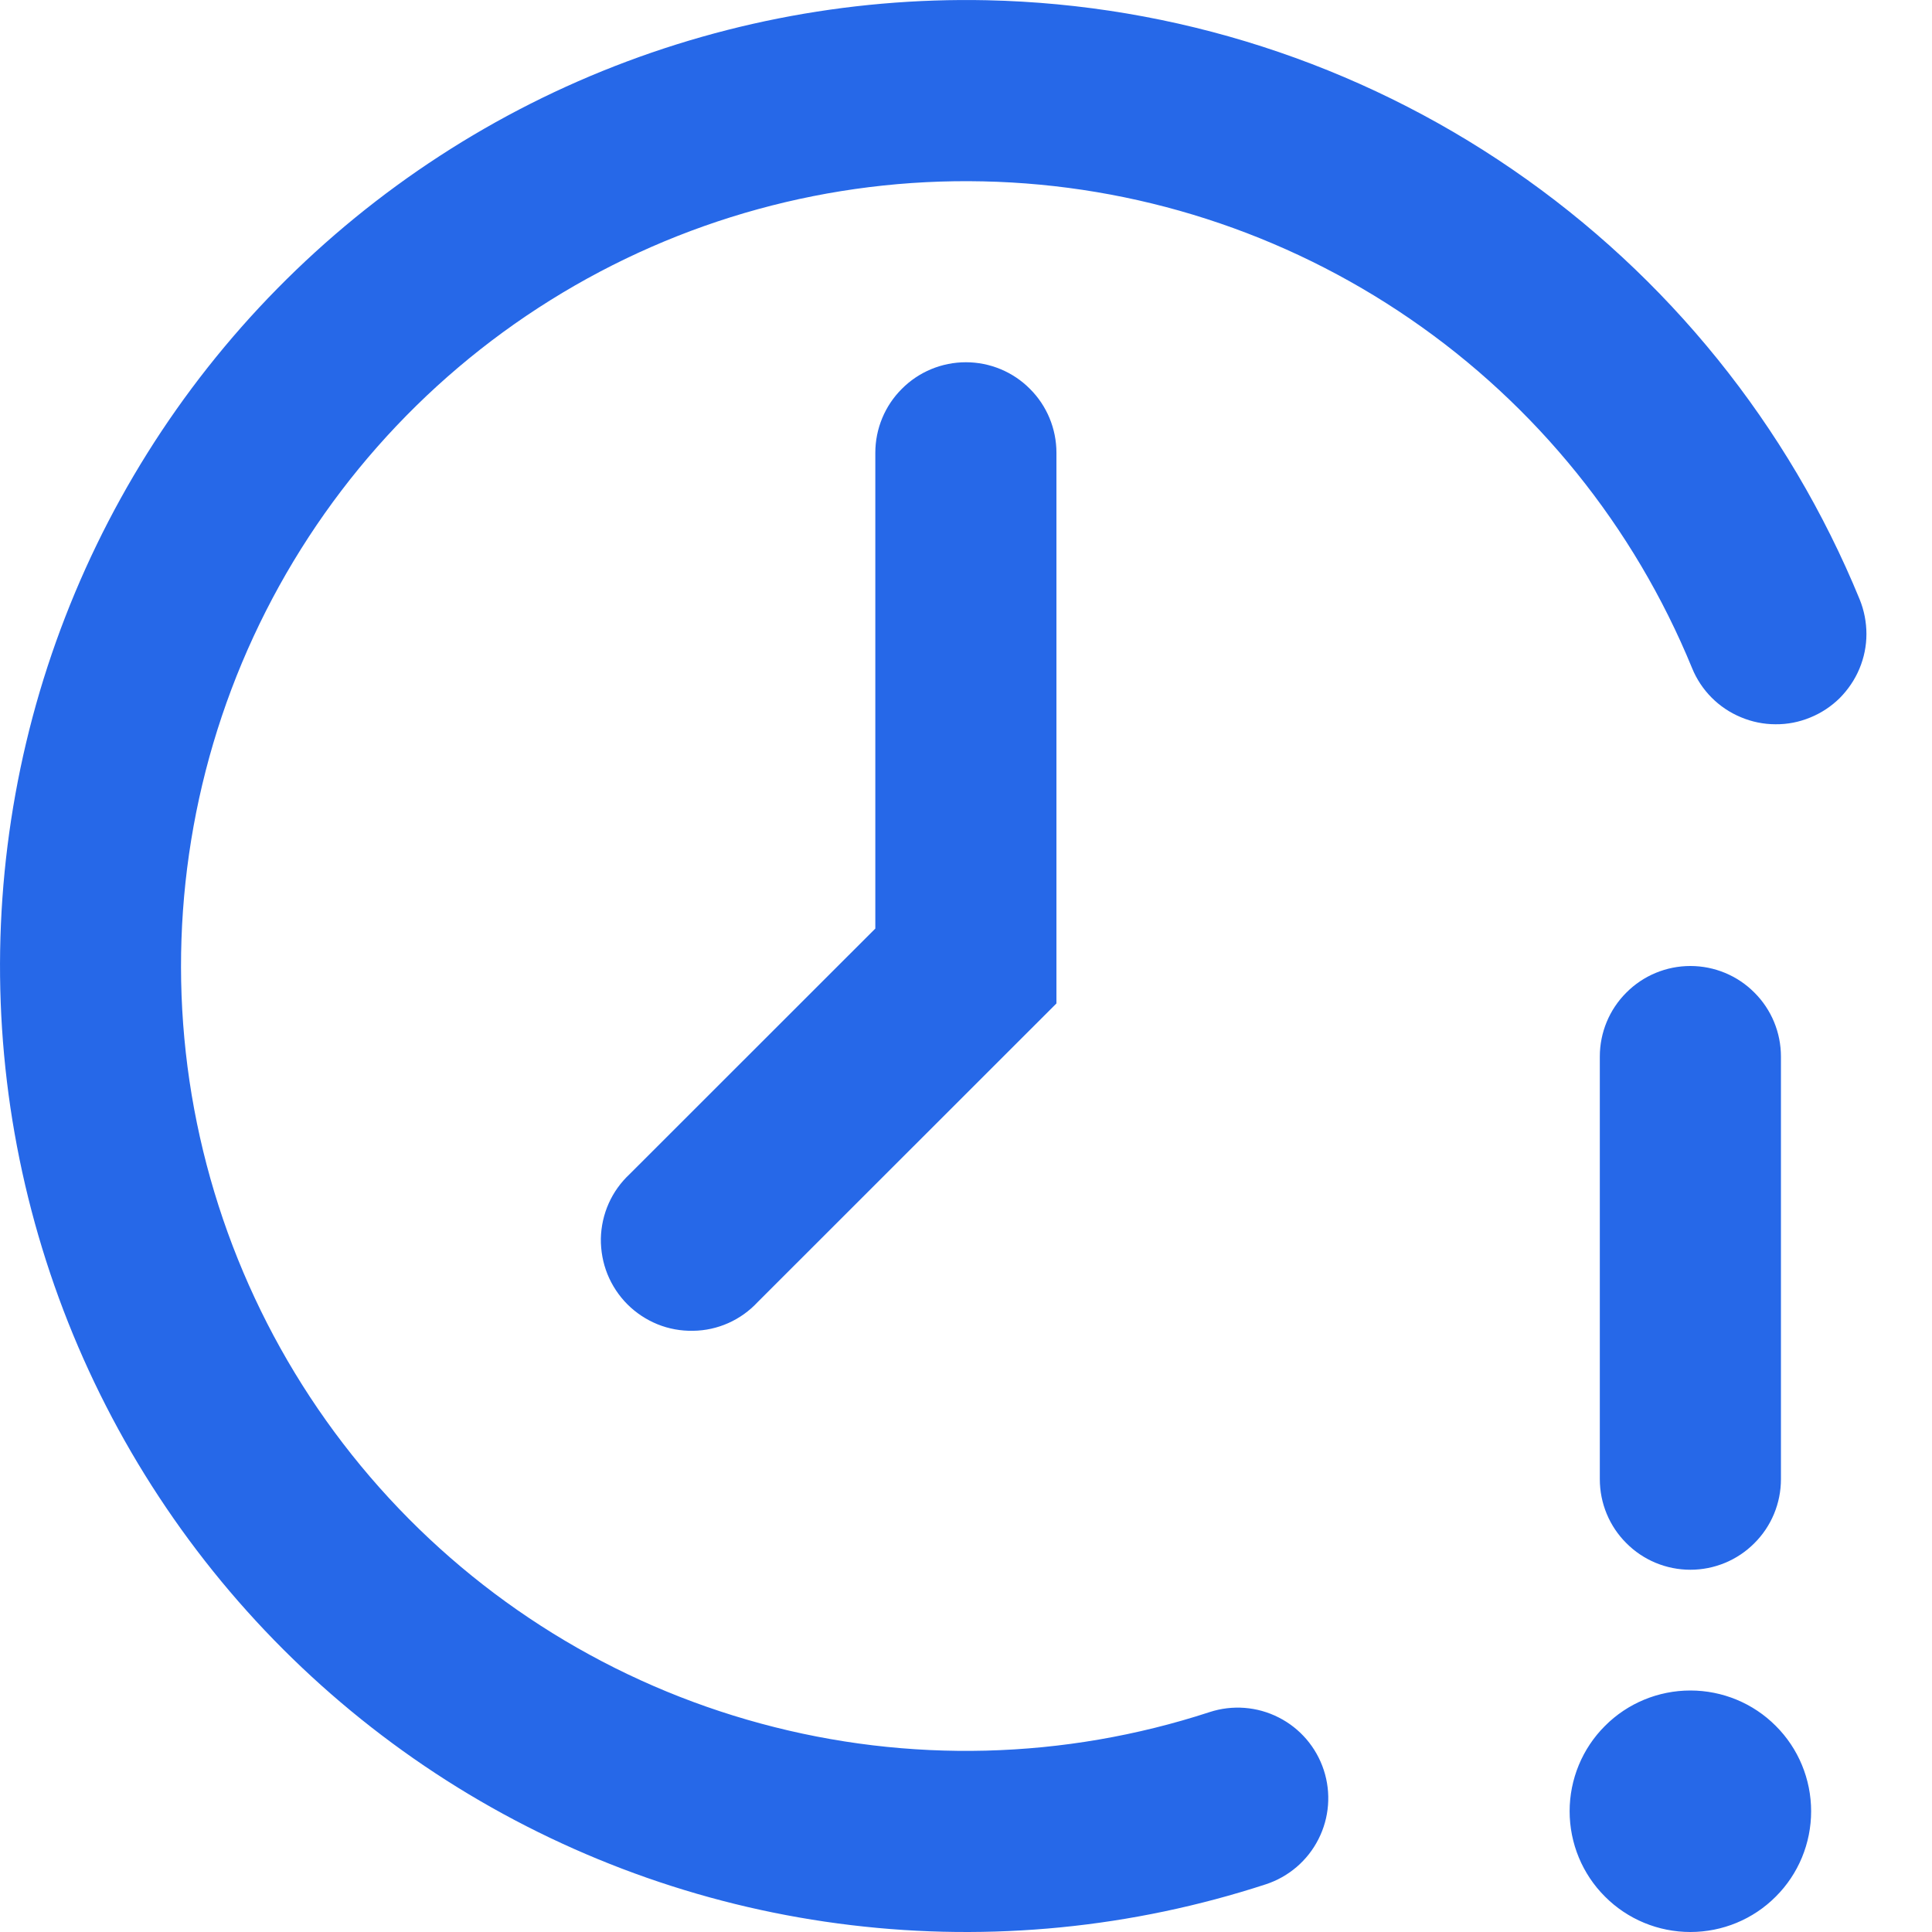 <svg width="16" height="16" viewBox="0 0 16 16" fill="none" xmlns="http://www.w3.org/2000/svg">
<path fill-rule="evenodd" clip-rule="evenodd" d="M8.174 0.002C7.01 -0.023 5.855 0.206 4.788 0.673C3.722 1.14 2.771 1.835 2 2.708C1.23 3.581 0.66 4.612 0.329 5.728C-0.001 6.844 -0.084 8.019 0.086 9.171C0.257 10.323 0.676 11.423 1.316 12.396C1.956 13.369 2.8 14.19 3.79 14.803C4.78 15.415 5.892 15.805 7.048 15.943C8.204 16.082 9.376 15.966 10.483 15.605C10.672 15.543 10.829 15.409 10.919 15.231C11.009 15.054 11.025 14.848 10.963 14.659C10.901 14.47 10.767 14.313 10.589 14.223C10.412 14.133 10.206 14.117 10.017 14.179C8.814 14.572 7.523 14.605 6.302 14.274C5.081 13.944 3.982 13.264 3.142 12.319C2.301 11.373 1.755 10.203 1.569 8.951C1.384 7.7 1.568 6.421 2.099 5.273C2.63 4.125 3.484 3.156 4.558 2.486C5.631 1.816 6.876 1.474 8.141 1.502C9.406 1.529 10.635 1.925 11.678 2.641C12.722 3.357 13.533 4.362 14.013 5.533C14.088 5.717 14.234 5.864 14.418 5.94C14.508 5.978 14.606 5.998 14.704 5.998C14.803 5.999 14.9 5.98 14.992 5.942C15.083 5.905 15.166 5.85 15.236 5.781C15.305 5.711 15.361 5.629 15.399 5.538C15.437 5.447 15.457 5.35 15.457 5.251C15.457 5.153 15.438 5.055 15.401 4.964C14.81 3.523 13.812 2.286 12.528 1.405C11.244 0.523 9.731 0.036 8.174 0.002ZM8.749 3.75C8.749 3.551 8.67 3.36 8.529 3.22C8.389 3.079 8.198 3 7.999 3C7.8 3 7.609 3.079 7.469 3.22C7.328 3.36 7.249 3.551 7.249 3.75V7.69L5.215 9.723C5.141 9.792 5.082 9.874 5.041 9.966C5 10.058 4.978 10.158 4.976 10.258C4.975 10.359 4.993 10.459 5.031 10.553C5.069 10.646 5.125 10.731 5.196 10.802C5.267 10.873 5.352 10.929 5.445 10.967C5.539 11.005 5.639 11.023 5.74 11.021C5.84 11.02 5.94 10.998 6.032 10.957C6.124 10.916 6.206 10.857 6.275 10.783L8.529 8.53L8.749 8.31V3.75ZM14.999 15C14.999 15.265 14.894 15.52 14.706 15.707C14.519 15.895 14.264 16 13.999 16C13.734 16 13.479 15.895 13.292 15.707C13.104 15.52 12.999 15.265 12.999 15C12.999 14.735 13.104 14.48 13.292 14.293C13.479 14.105 13.734 14 13.999 14C14.264 14 14.519 14.105 14.706 14.293C14.894 14.48 14.999 14.735 14.999 15ZM14.749 8.75C14.749 8.551 14.67 8.36 14.529 8.22C14.389 8.079 14.198 8 13.999 8C13.8 8 13.609 8.079 13.469 8.22C13.328 8.36 13.249 8.551 13.249 8.75V12.25C13.249 12.449 13.328 12.64 13.469 12.78C13.609 12.921 13.8 13 13.999 13C14.198 13 14.389 12.921 14.529 12.78C14.67 12.64 14.749 12.449 14.749 12.25V8.75Z" fill="#2668E8"/>
</svg>
